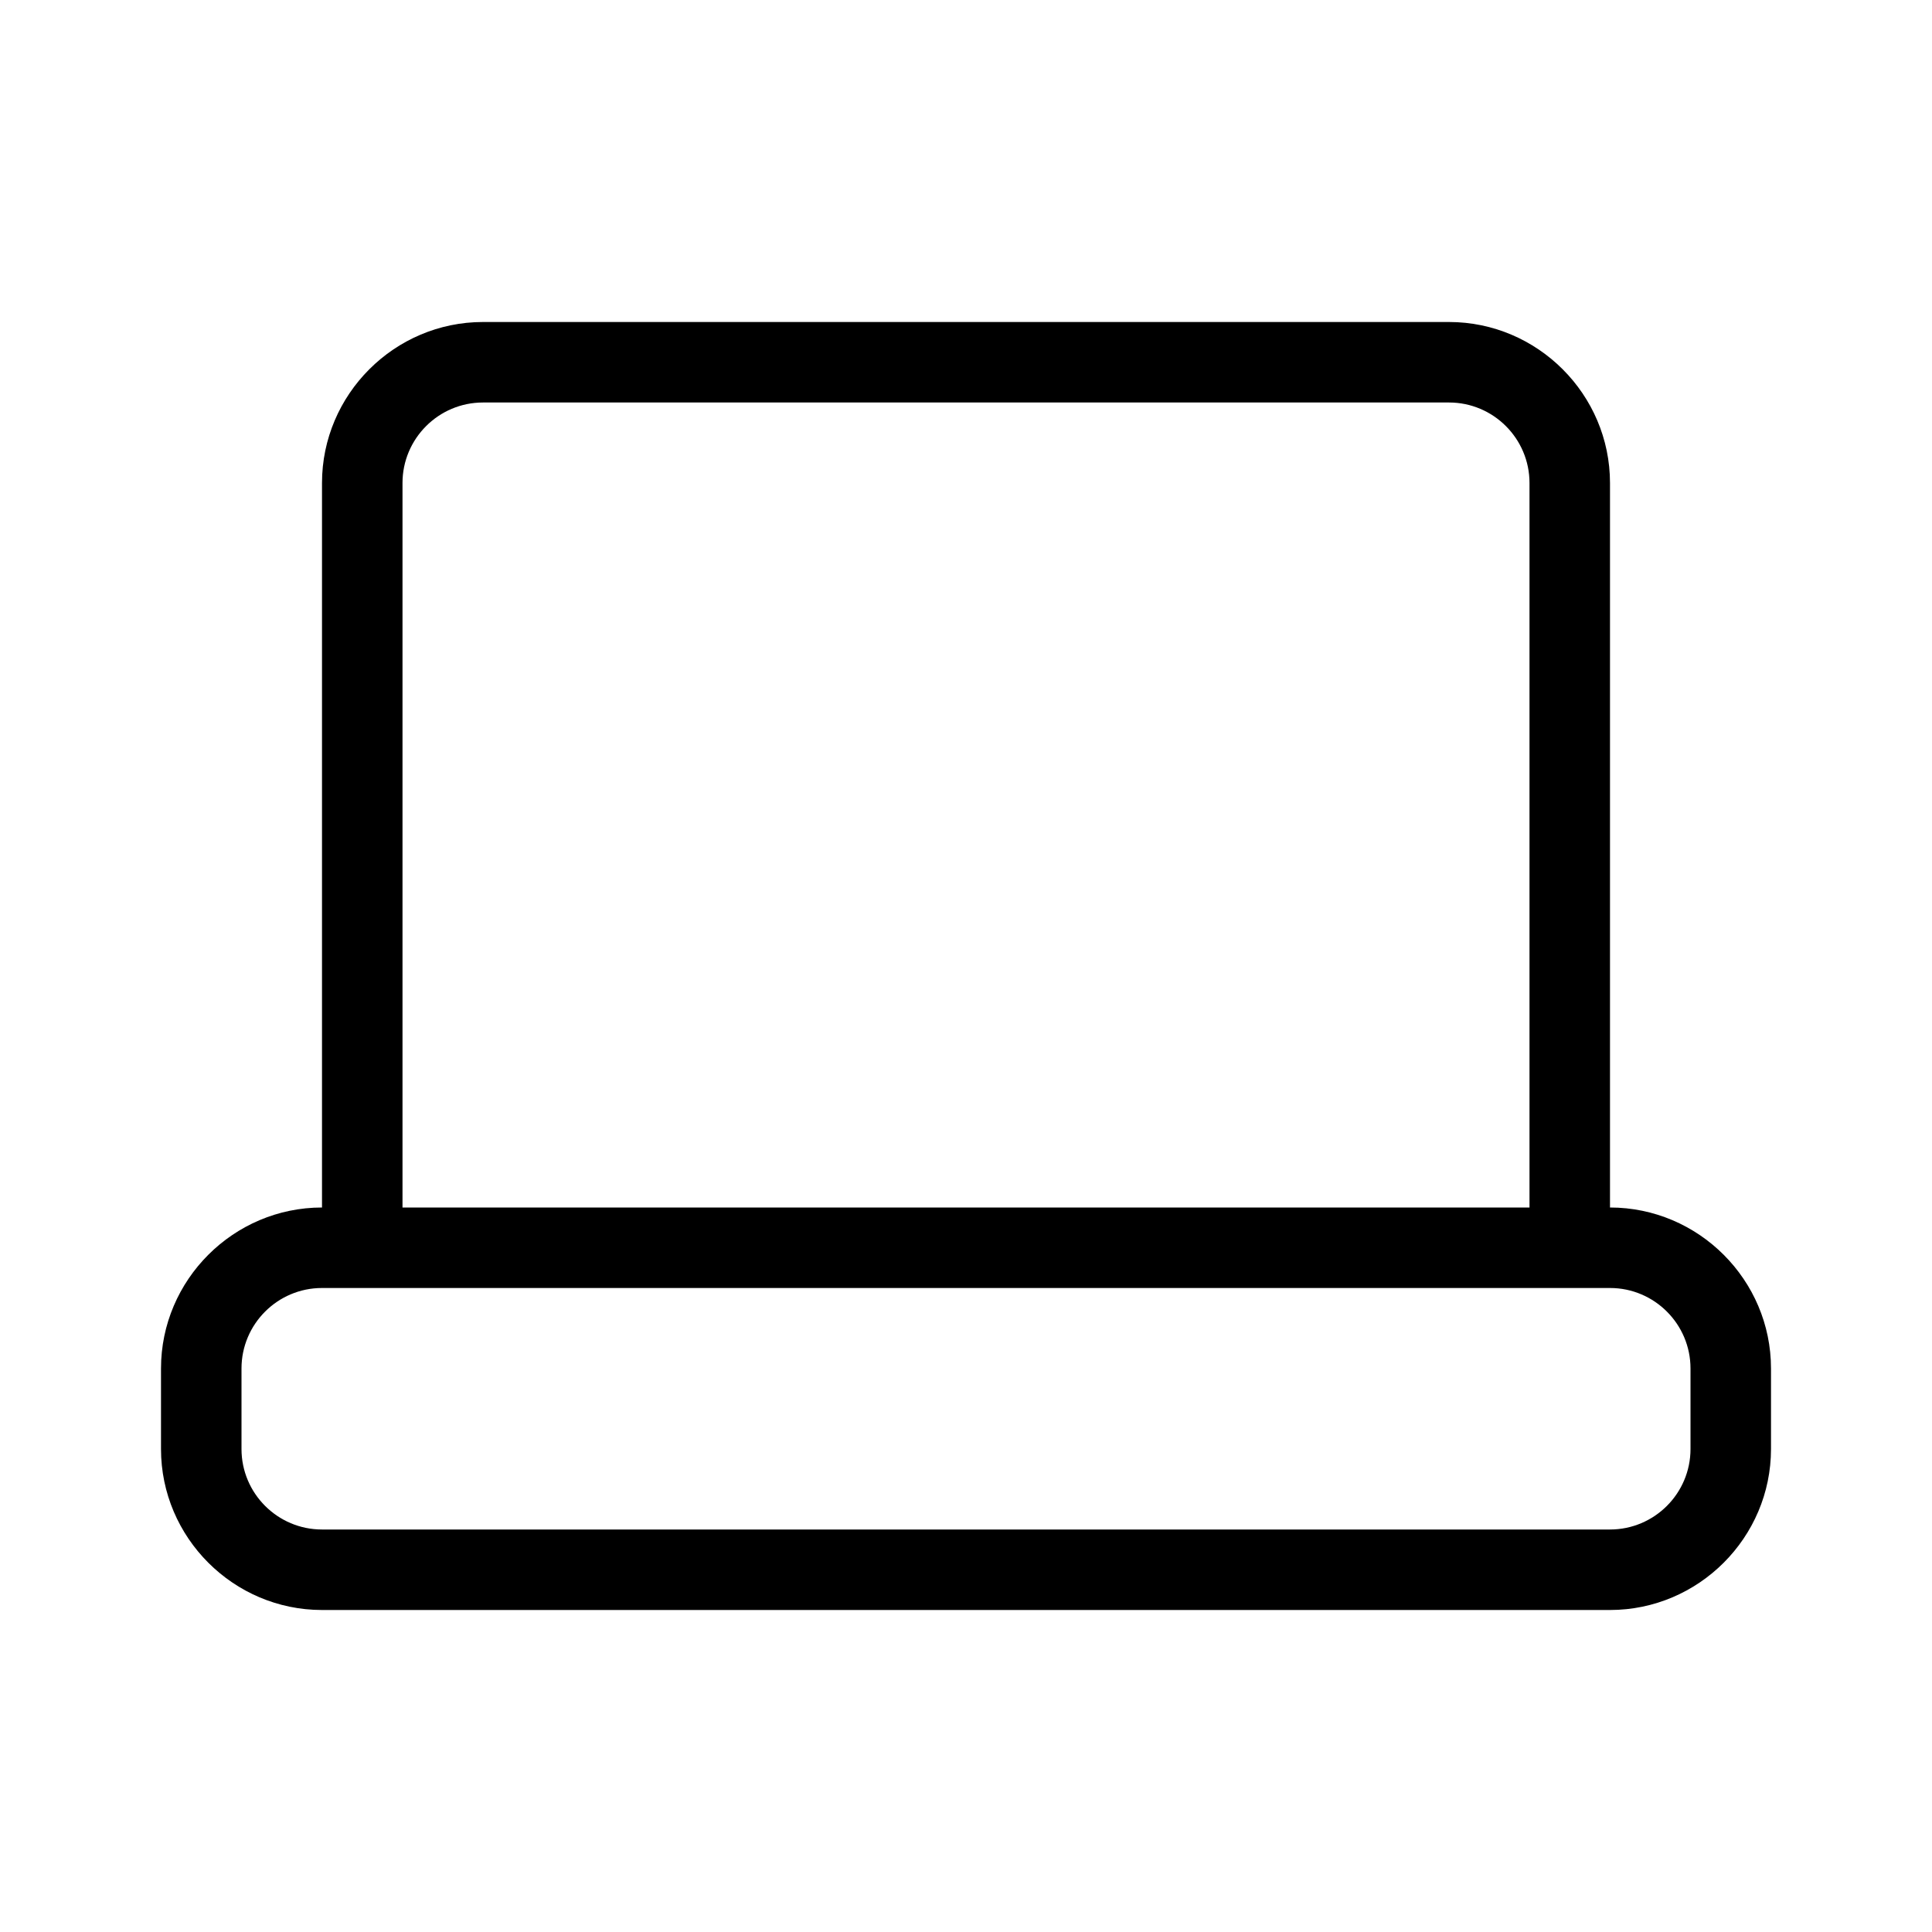 <?xml version="1.0" encoding="utf-8"?><svg xmlns="http://www.w3.org/2000/svg"  height="48" viewBox="0 0 48 48" width="48"><path d="M0 0h48v48H0z" fill="none"/>
<g id="Shopicon">
	<path d="M8,40h32c2.2,0,4-1.8,4-4v-2c0-2.2-1.8-4-4-4V12c0-2.2-1.8-4-4-4H12c-2.2,0-4,1.8-4,4v18c-2.2,0-4,1.8-4,4v2
		C4,38.2,5.8,40,8,40z M6,34c0-1.103,0.897-2,2-2h32c1.103,0,2,0.897,2,2v2c0,1.103-0.897,2-2,2H8c-1.103,0-2-0.897-2-2V34z M10,12
		c0-1.103,0.897-2,2-2h24c1.103,0,2,0.897,2,2v18H10V12z"/>
</g>
</svg>
